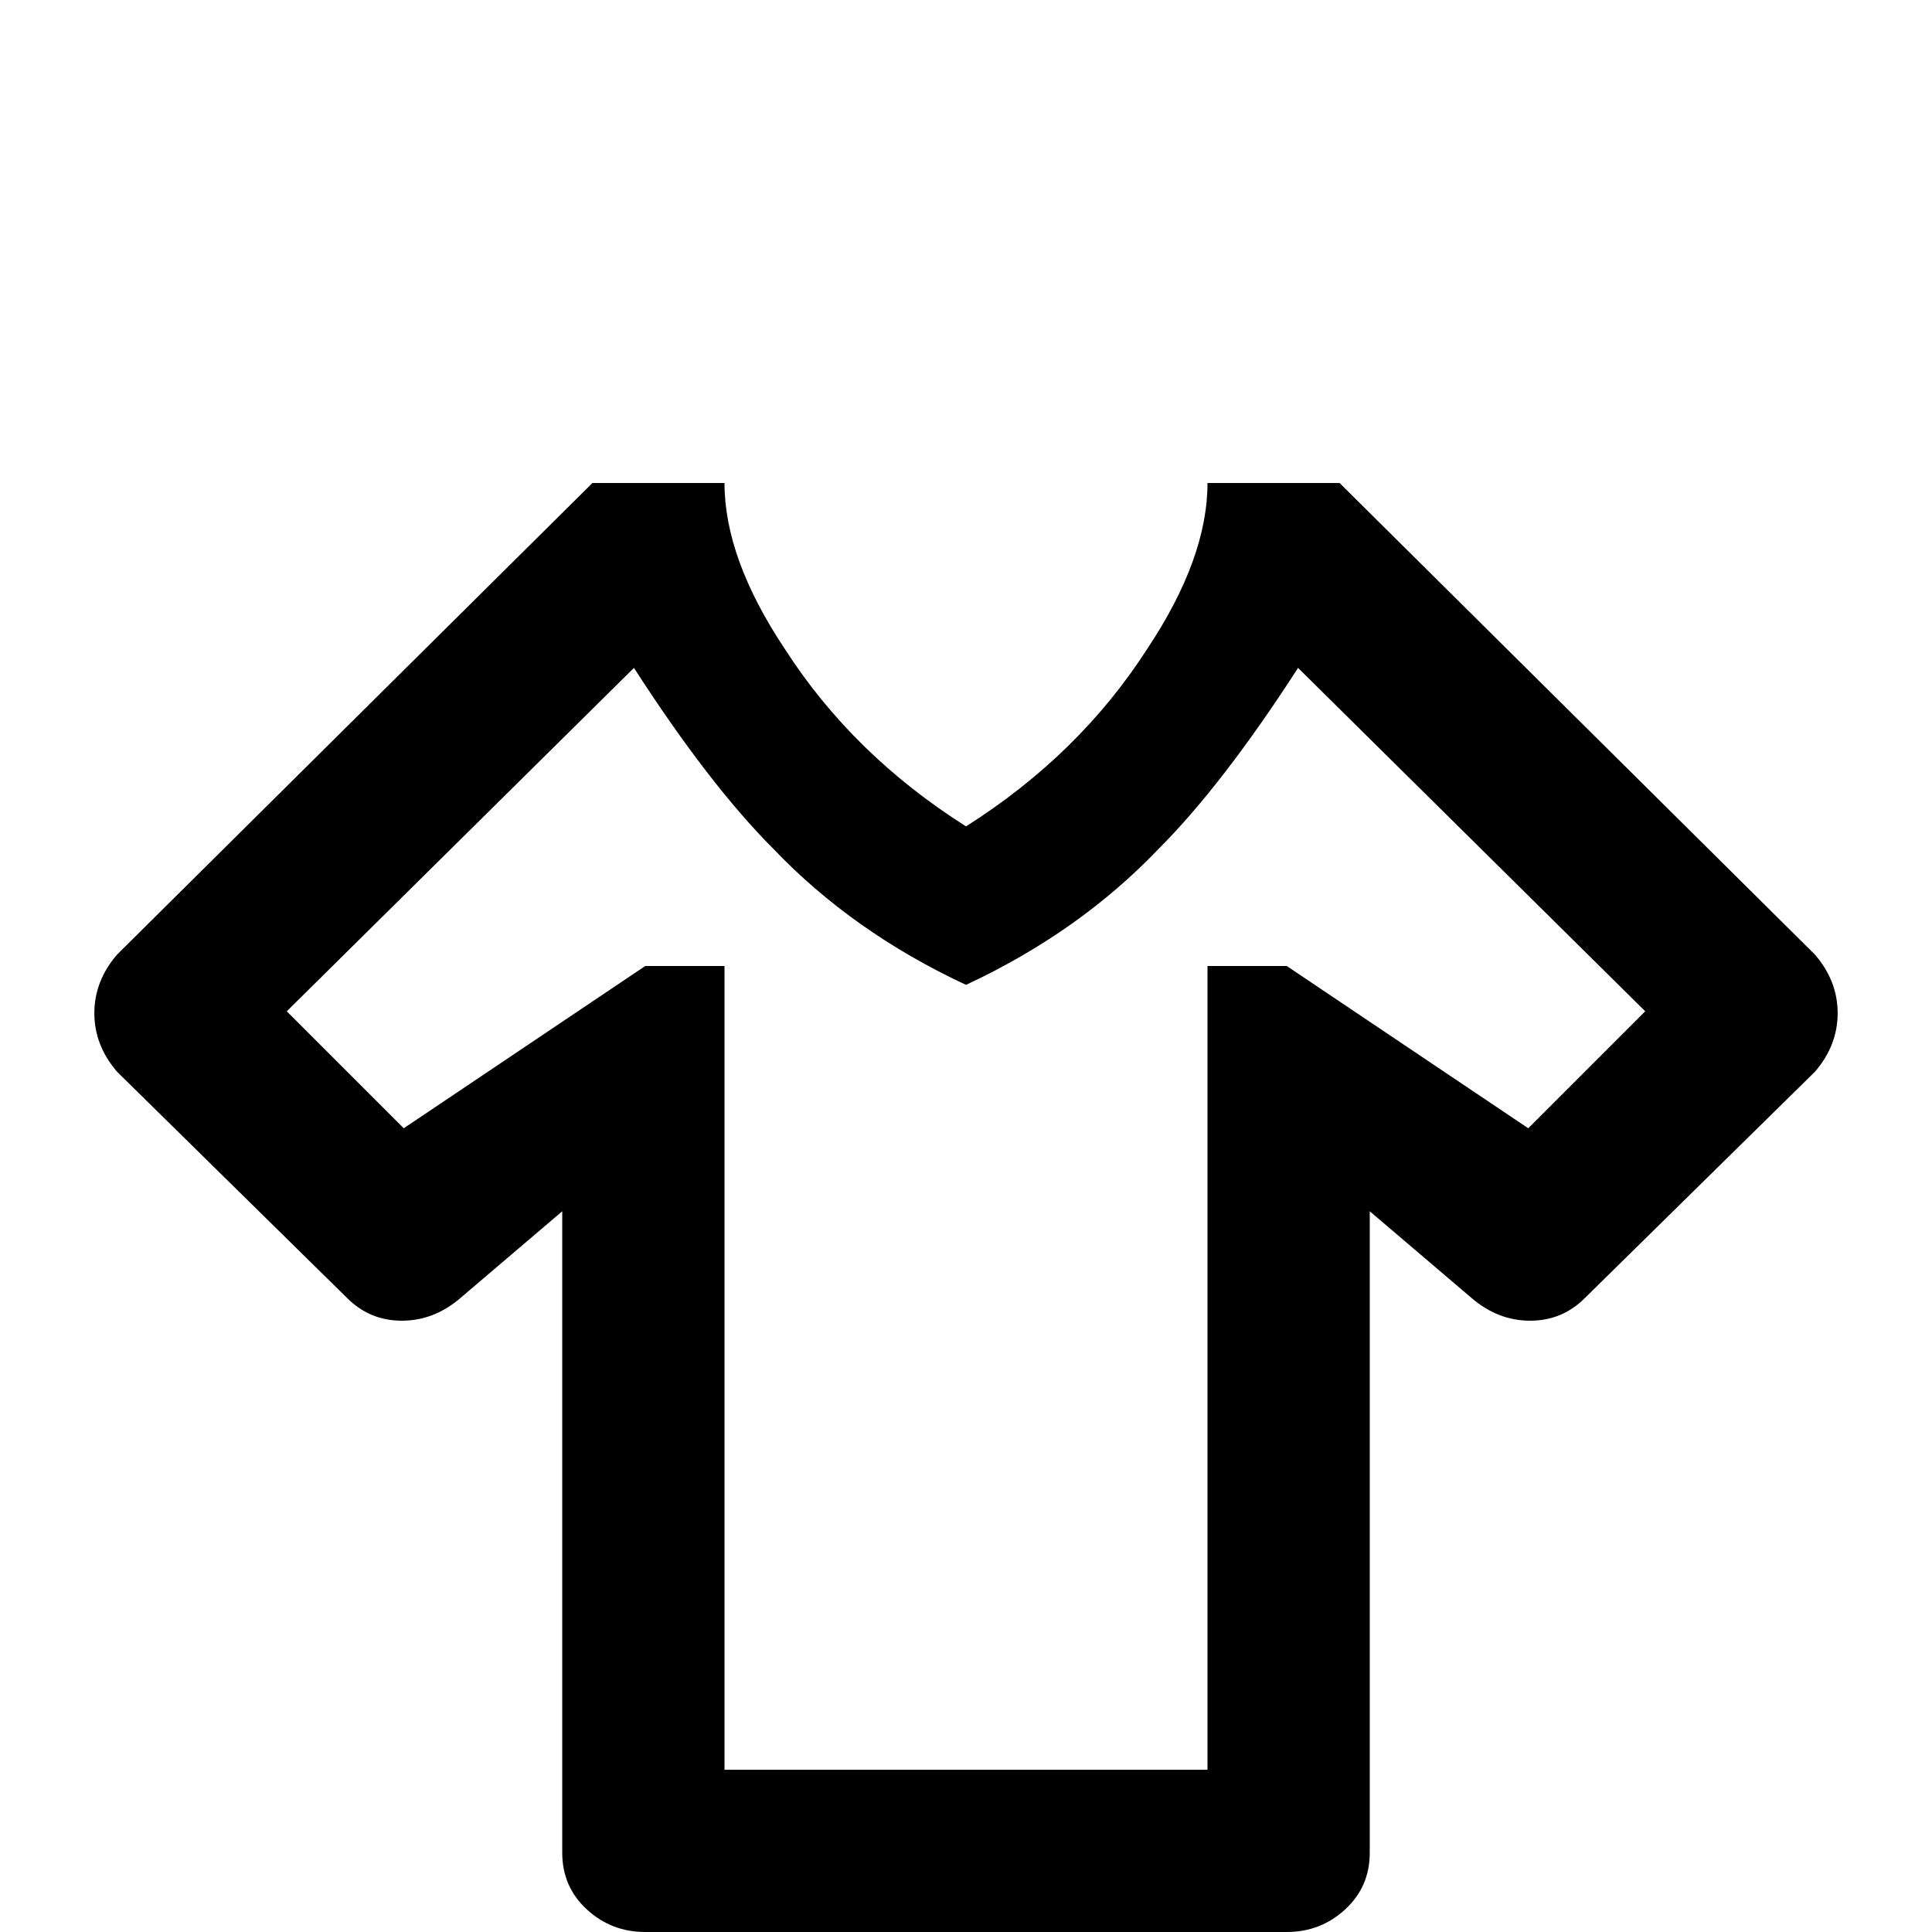 <svg xmlns="http://www.w3.org/2000/svg" viewBox="0 -512 512 512">
	<path fill="#000000" d="M341 0H171Q162 0 155.5 -6Q149 -12 149 -21V-191L122 -168Q115 -162 106.5 -162Q98 -162 92 -168L31 -228Q25 -235 25 -243.5Q25 -252 31 -259L157 -384H192Q192 -364 208 -340Q226 -312 256 -293Q286 -312 304 -340Q320 -364 320 -384H355L481 -259Q487 -252 487 -243.5Q487 -235 481 -228L420 -168Q414 -162 405.5 -162Q397 -162 390 -168L363 -191V-21Q363 -12 356.5 -6Q350 0 341 0ZM436 -244L344 -335Q324 -304 307 -287Q286 -265 256 -251Q226 -265 205 -287Q188 -304 168 -335L76 -244L107 -213L171 -256H192V-43H320V-256H341L405 -213Z"/>
</svg>